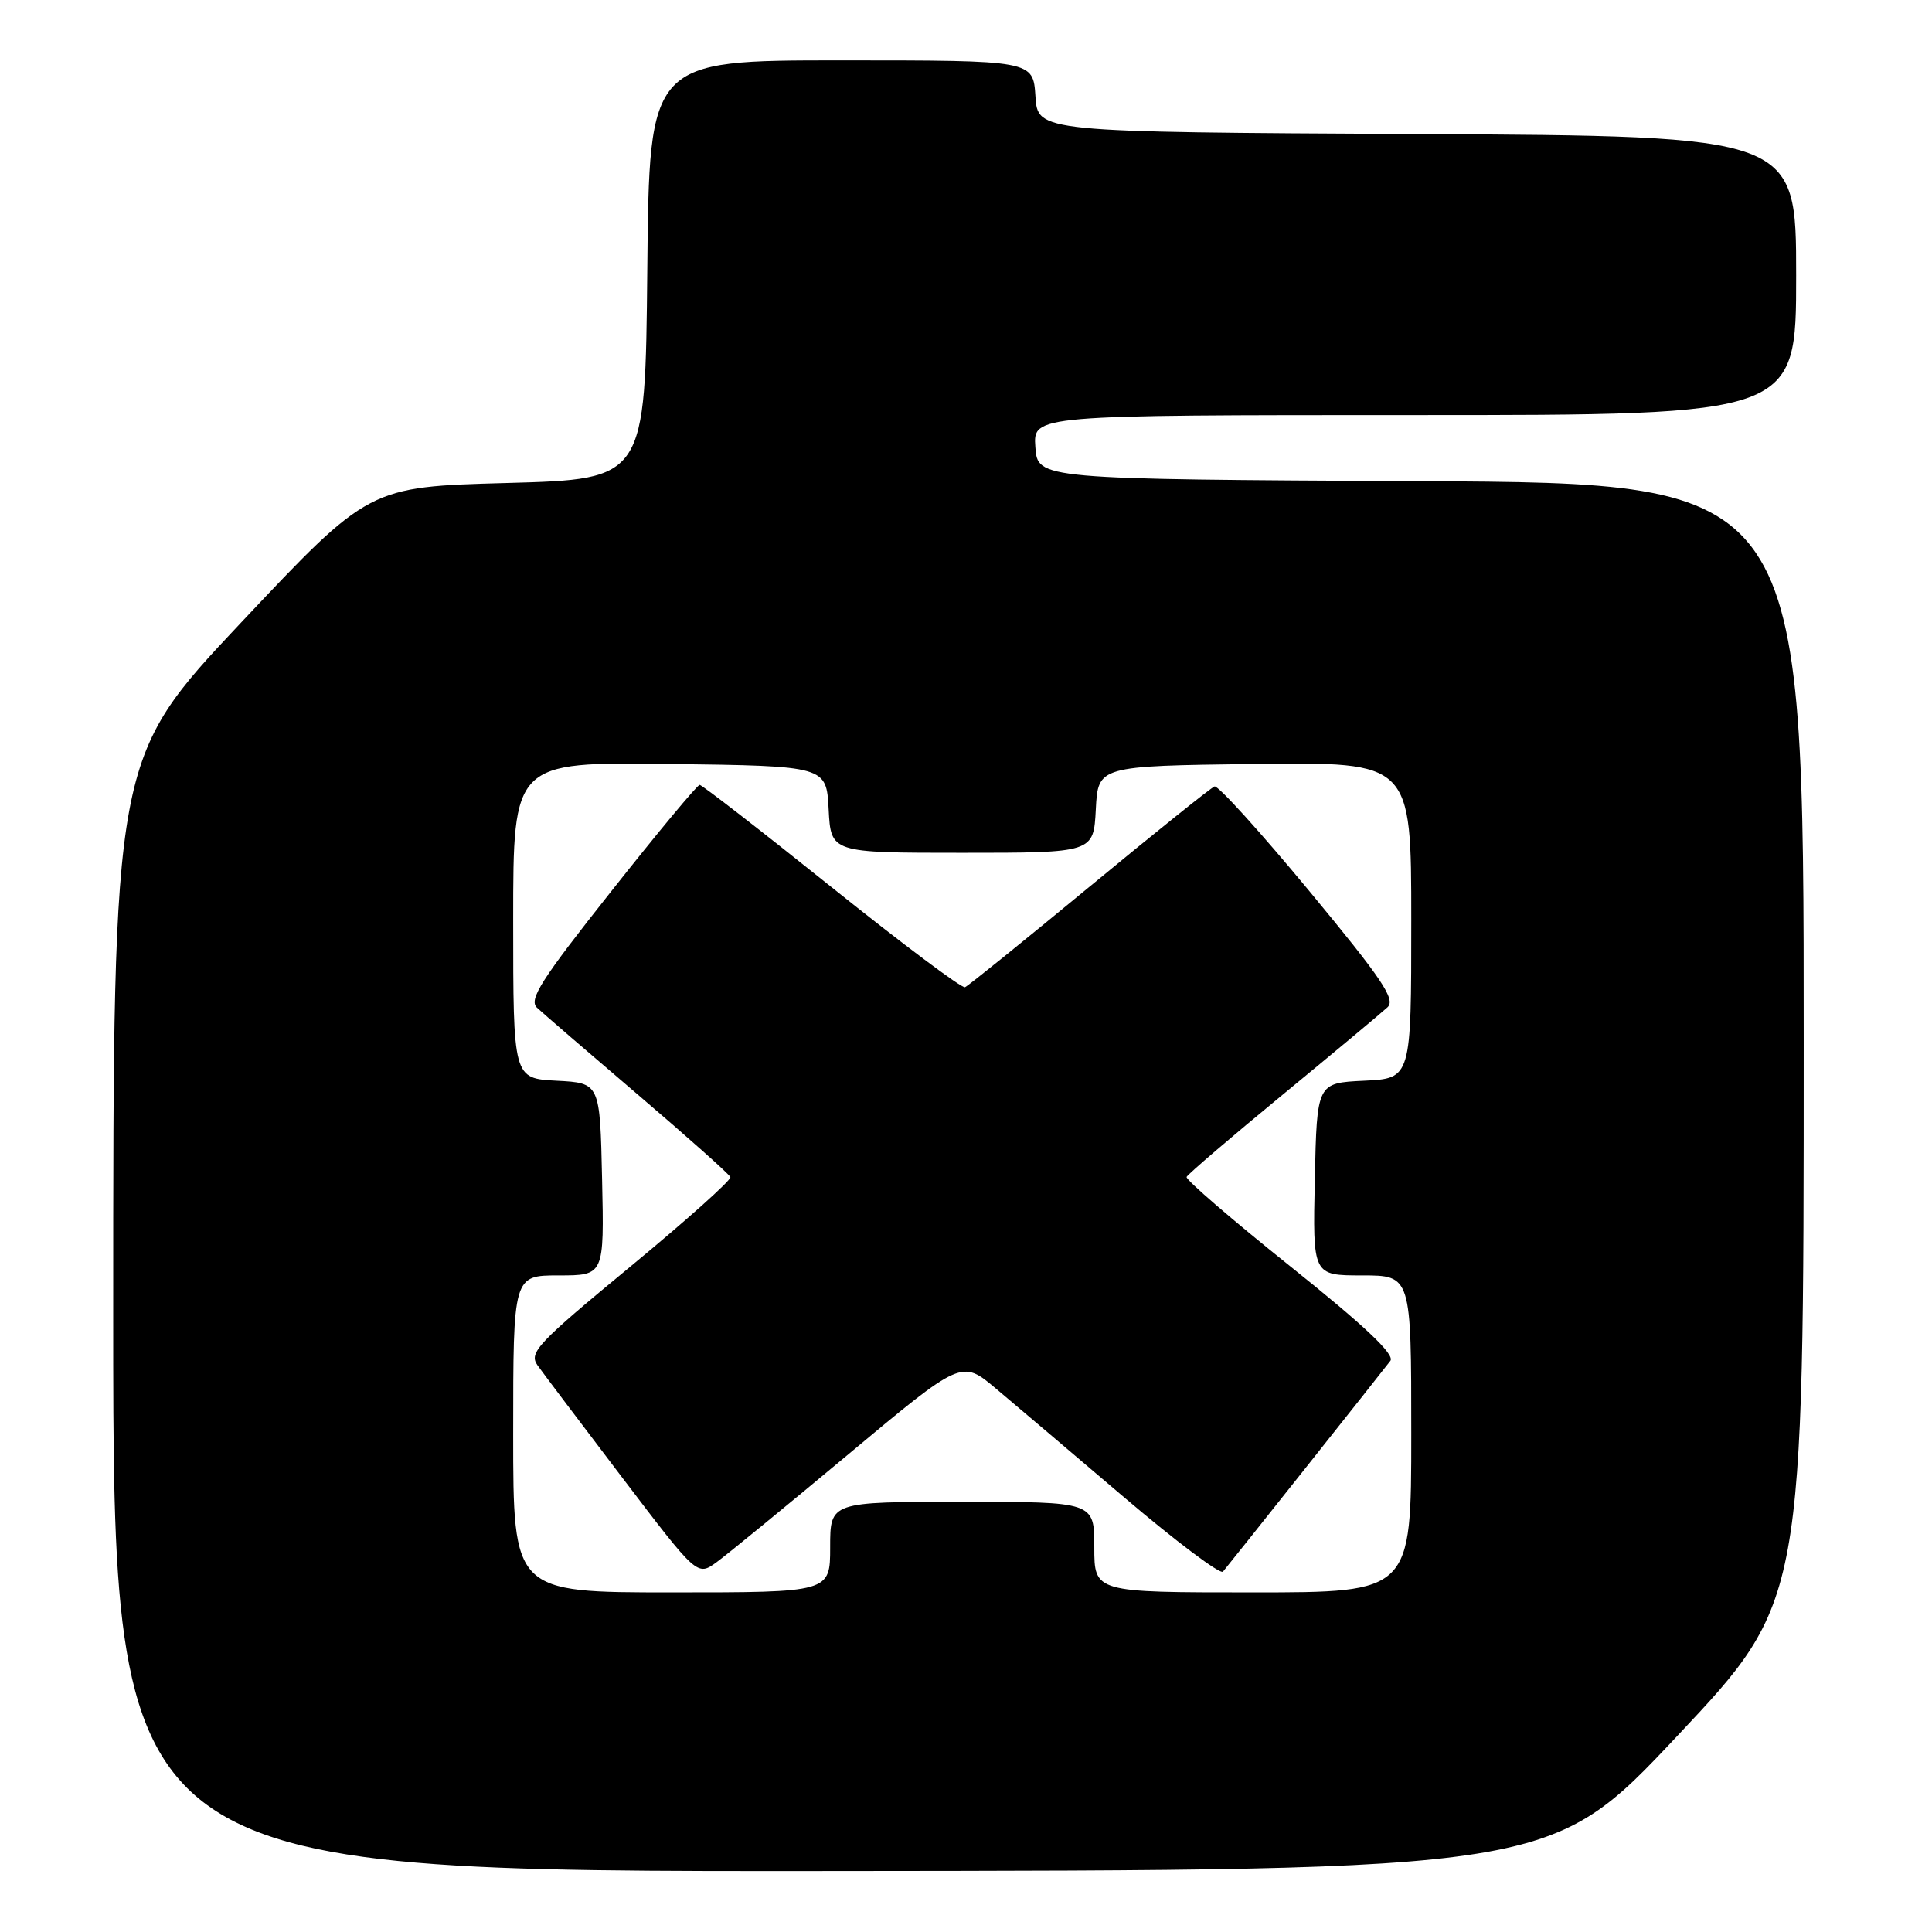 <?xml version="1.0" encoding="UTF-8" standalone="no"?>
<!DOCTYPE svg PUBLIC "-//W3C//DTD SVG 1.1//EN" "http://www.w3.org/Graphics/SVG/1.1/DTD/svg11.dtd" >
<svg xmlns="http://www.w3.org/2000/svg" xmlns:xlink="http://www.w3.org/1999/xlink" version="1.1" viewBox="0 0 256 256">
 <g >
 <path fill="currentColor"
d=" M 222.25 230.02 C 239.00 212.21 239.00 212.21 239.00 138.11 C 239.00 64.02 239.00 64.02 188.25 63.76 C 137.50 63.50 137.50 63.50 137.19 59.25 C 136.89 55.00 136.89 55.00 187.44 55.00 C 238.00 55.00 238.00 55.00 238.00 36.51 C 238.00 18.02 238.00 18.02 187.75 17.76 C 137.50 17.50 137.50 17.50 137.20 12.75 C 136.89 8.00 136.89 8.00 111.46 8.00 C 86.03 8.00 86.03 8.00 85.77 35.75 C 85.50 63.50 85.50 63.50 67.19 64.00 C 48.89 64.50 48.89 64.50 31.94 82.50 C 15.00 100.50 15.00 100.50 15.00 174.25 C 15.00 248.00 15.00 248.00 110.25 247.92 C 205.50 247.84 205.50 247.84 222.25 230.02 Z  M 68.00 190.00 C 68.00 169.00 68.00 169.00 74.03 169.00 C 80.06 169.00 80.06 169.00 79.78 156.25 C 79.50 143.50 79.50 143.50 73.75 143.20 C 68.00 142.90 68.00 142.90 68.00 121.93 C 68.00 100.96 68.00 100.96 88.75 101.23 C 109.50 101.50 109.50 101.50 109.80 107.25 C 110.10 113.00 110.10 113.00 127.50 113.00 C 144.90 113.00 144.90 113.00 145.20 107.25 C 145.50 101.50 145.50 101.50 166.25 101.23 C 187.00 100.96 187.00 100.96 187.00 121.93 C 187.00 142.90 187.00 142.90 180.75 143.20 C 174.50 143.50 174.50 143.50 174.22 156.25 C 173.94 169.00 173.94 169.00 180.47 169.00 C 187.00 169.00 187.00 169.00 187.00 190.00 C 187.00 211.00 187.00 211.00 166.00 211.00 C 145.00 211.00 145.00 211.00 145.00 205.00 C 145.00 199.00 145.00 199.00 127.50 199.00 C 110.00 199.00 110.00 199.00 110.00 205.00 C 110.00 211.00 110.00 211.00 89.00 211.00 C 68.00 211.00 68.00 211.00 68.00 190.00 Z  M 112.46 192.66 C 127.42 180.17 127.42 180.17 131.96 183.99 C 134.46 186.09 142.10 192.57 148.95 198.40 C 155.80 204.23 161.70 208.66 162.05 208.25 C 162.78 207.39 182.86 182.11 184.23 180.32 C 184.86 179.49 180.86 175.71 171.05 167.86 C 163.31 161.67 157.09 156.31 157.23 155.95 C 157.38 155.60 163.12 150.68 170.00 145.02 C 176.88 139.36 183.11 134.16 183.85 133.47 C 184.97 132.44 183.15 129.74 173.49 118.07 C 167.04 110.28 161.39 104.04 160.93 104.21 C 160.47 104.37 153.02 110.35 144.36 117.50 C 135.70 124.65 128.28 130.64 127.87 130.81 C 127.45 130.99 119.50 125.02 110.19 117.56 C 100.88 110.10 93.01 104.00 92.71 104.00 C 92.40 104.00 87.12 110.35 80.98 118.12 C 71.71 129.82 70.03 132.45 71.15 133.52 C 71.89 134.22 77.90 139.40 84.50 145.03 C 91.10 150.66 96.62 155.58 96.78 155.97 C 96.93 156.35 90.95 161.70 83.49 167.86 C 71.24 177.97 70.05 179.23 71.21 180.89 C 71.92 181.89 76.98 188.60 82.45 195.79 C 92.39 208.86 92.39 208.86 94.95 207.00 C 96.35 205.98 104.23 199.53 112.46 192.66 Z "/>
</g>
</svg>